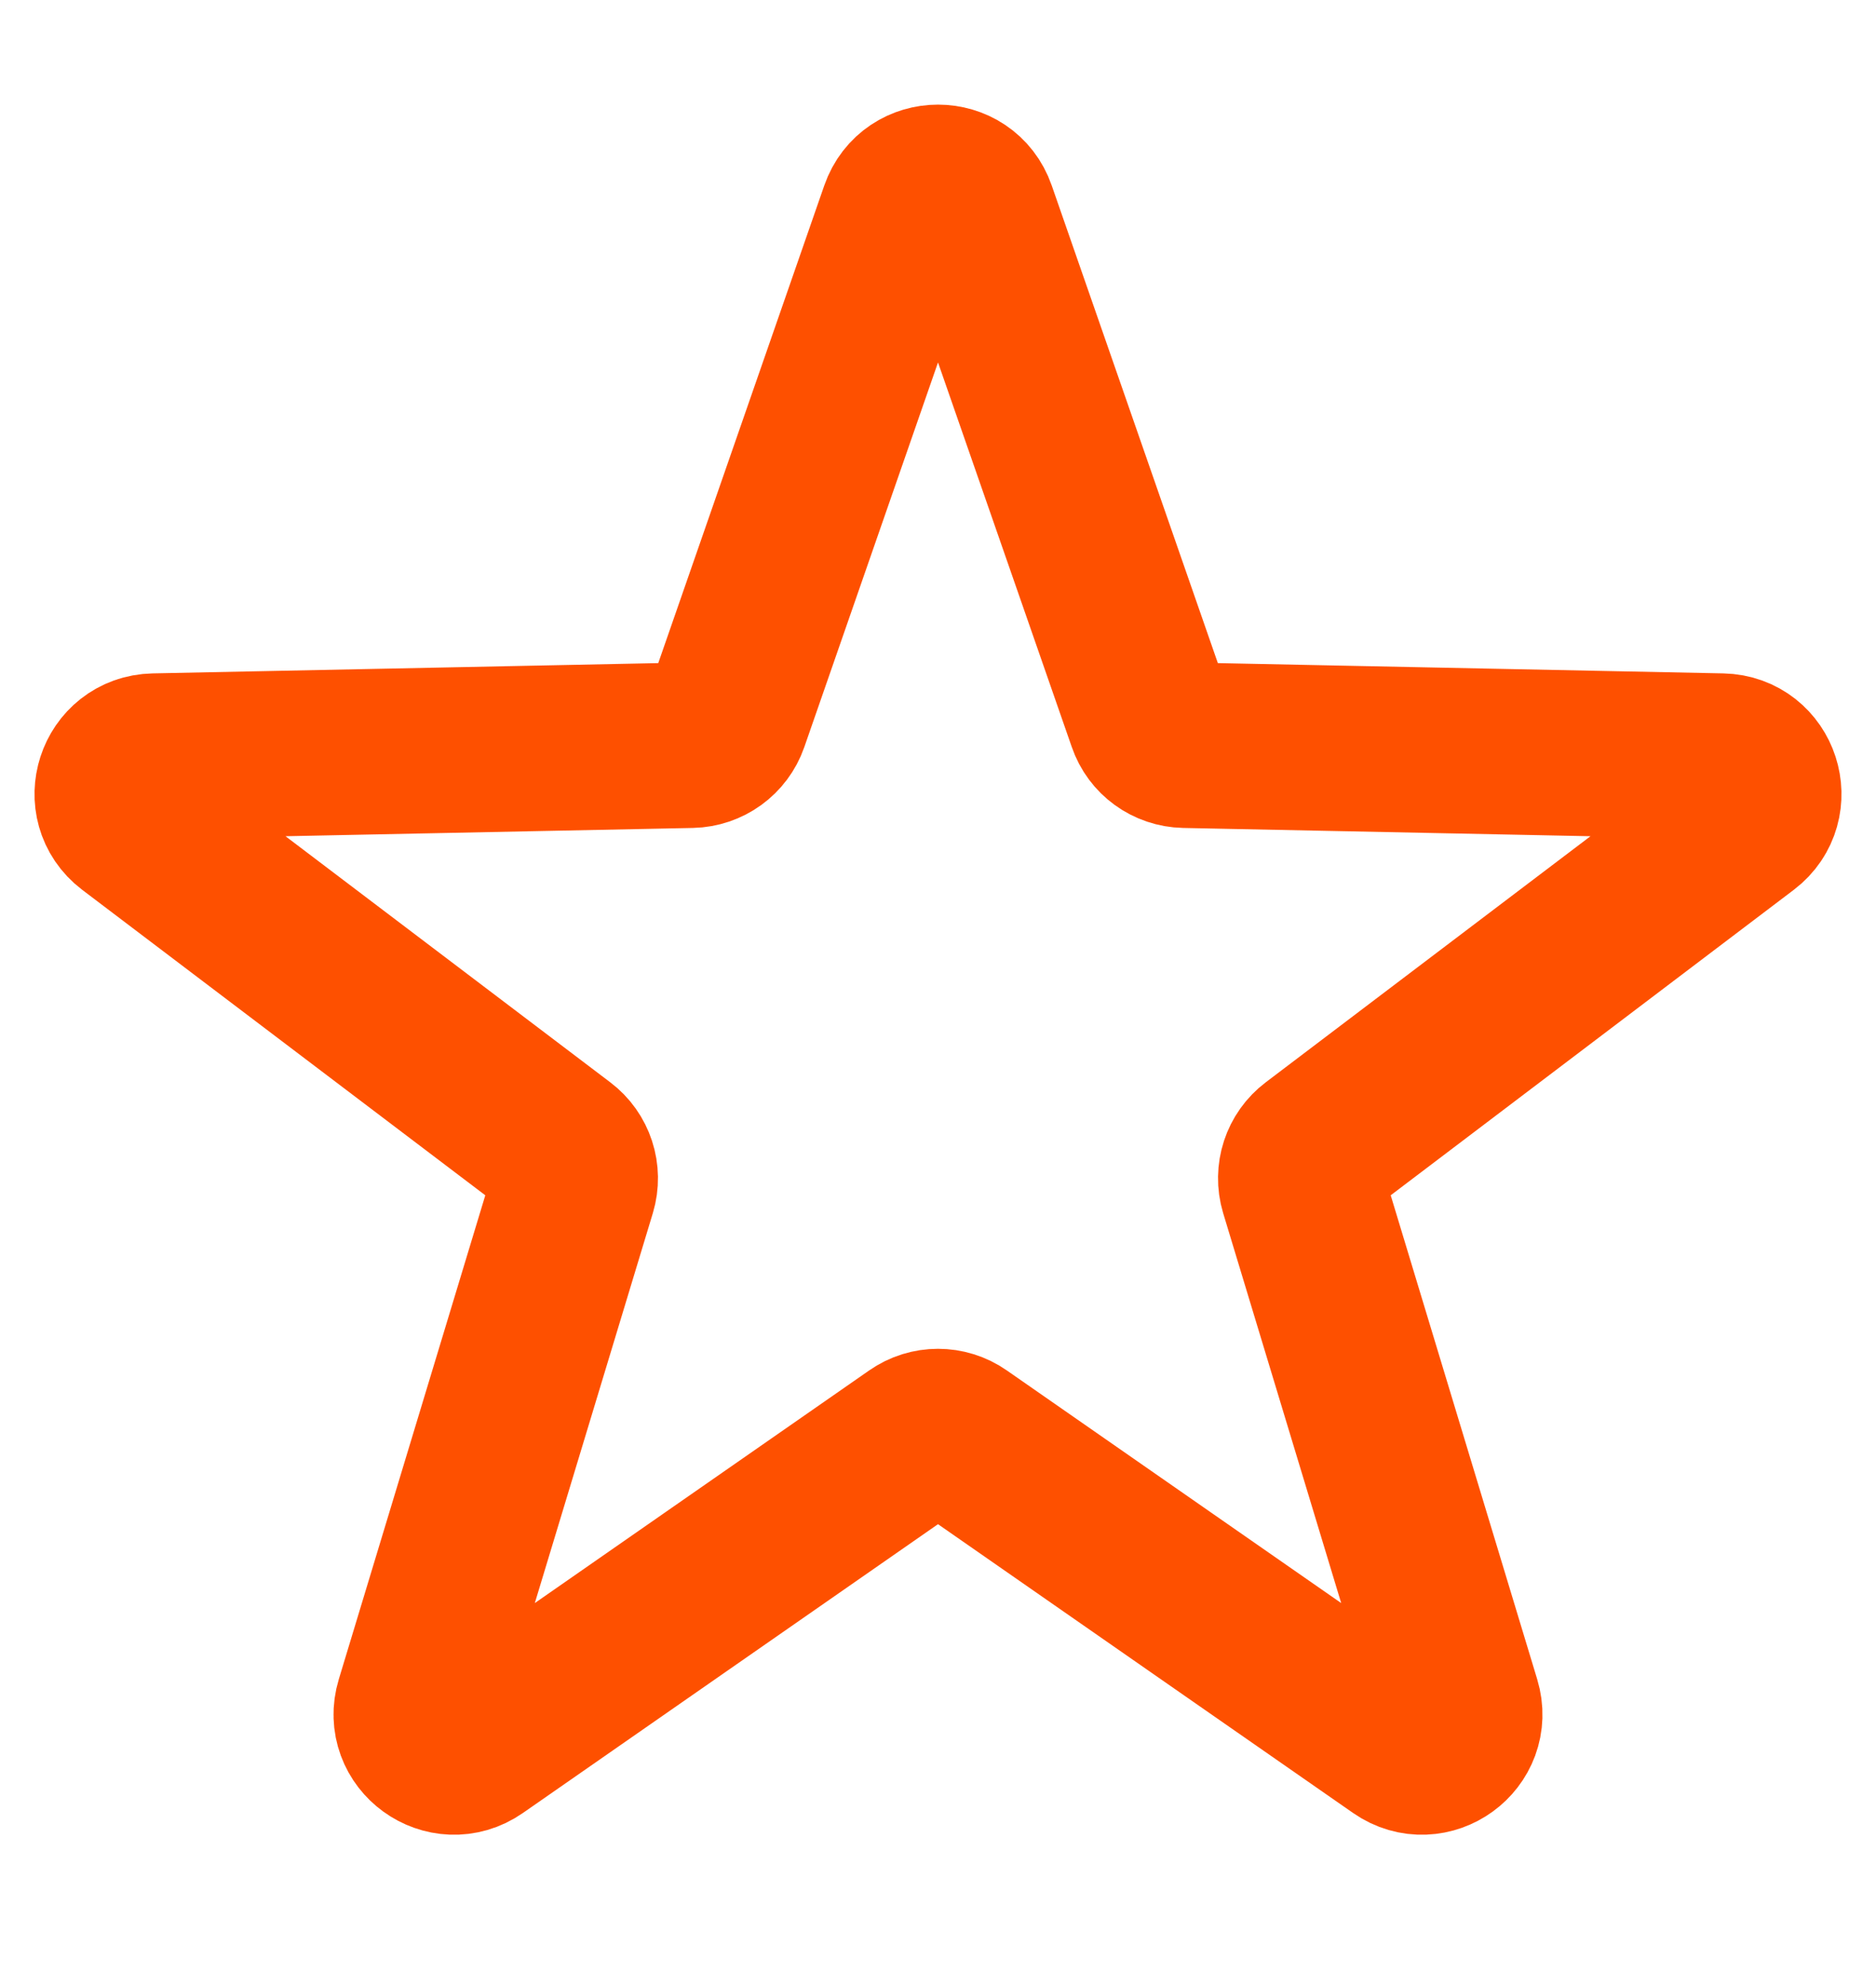 <svg width="17" height="18" viewBox="0 0 17 18" fill="none" xmlns="http://www.w3.org/2000/svg">
<path d="M8.178 1.927C8.284 1.622 8.716 1.622 8.822 1.927L10.421 6.525C10.467 6.66 10.593 6.751 10.736 6.754L15.602 6.853C15.926 6.86 16.059 7.271 15.802 7.467L11.923 10.407C11.809 10.493 11.761 10.641 11.802 10.778L13.212 15.437C13.306 15.747 12.956 16.001 12.69 15.816L8.695 13.036C8.578 12.954 8.422 12.954 8.305 13.036L4.31 15.816C4.044 16.001 3.694 15.747 3.788 15.437L5.198 10.778C5.239 10.641 5.191 10.493 5.077 10.407L1.198 7.467C0.941 7.271 1.074 6.86 1.398 6.853L6.264 6.754C6.407 6.751 6.533 6.66 6.58 6.525L8.178 1.927Z" stroke="#FE5000" stroke-width="1.5"/>
</svg>
